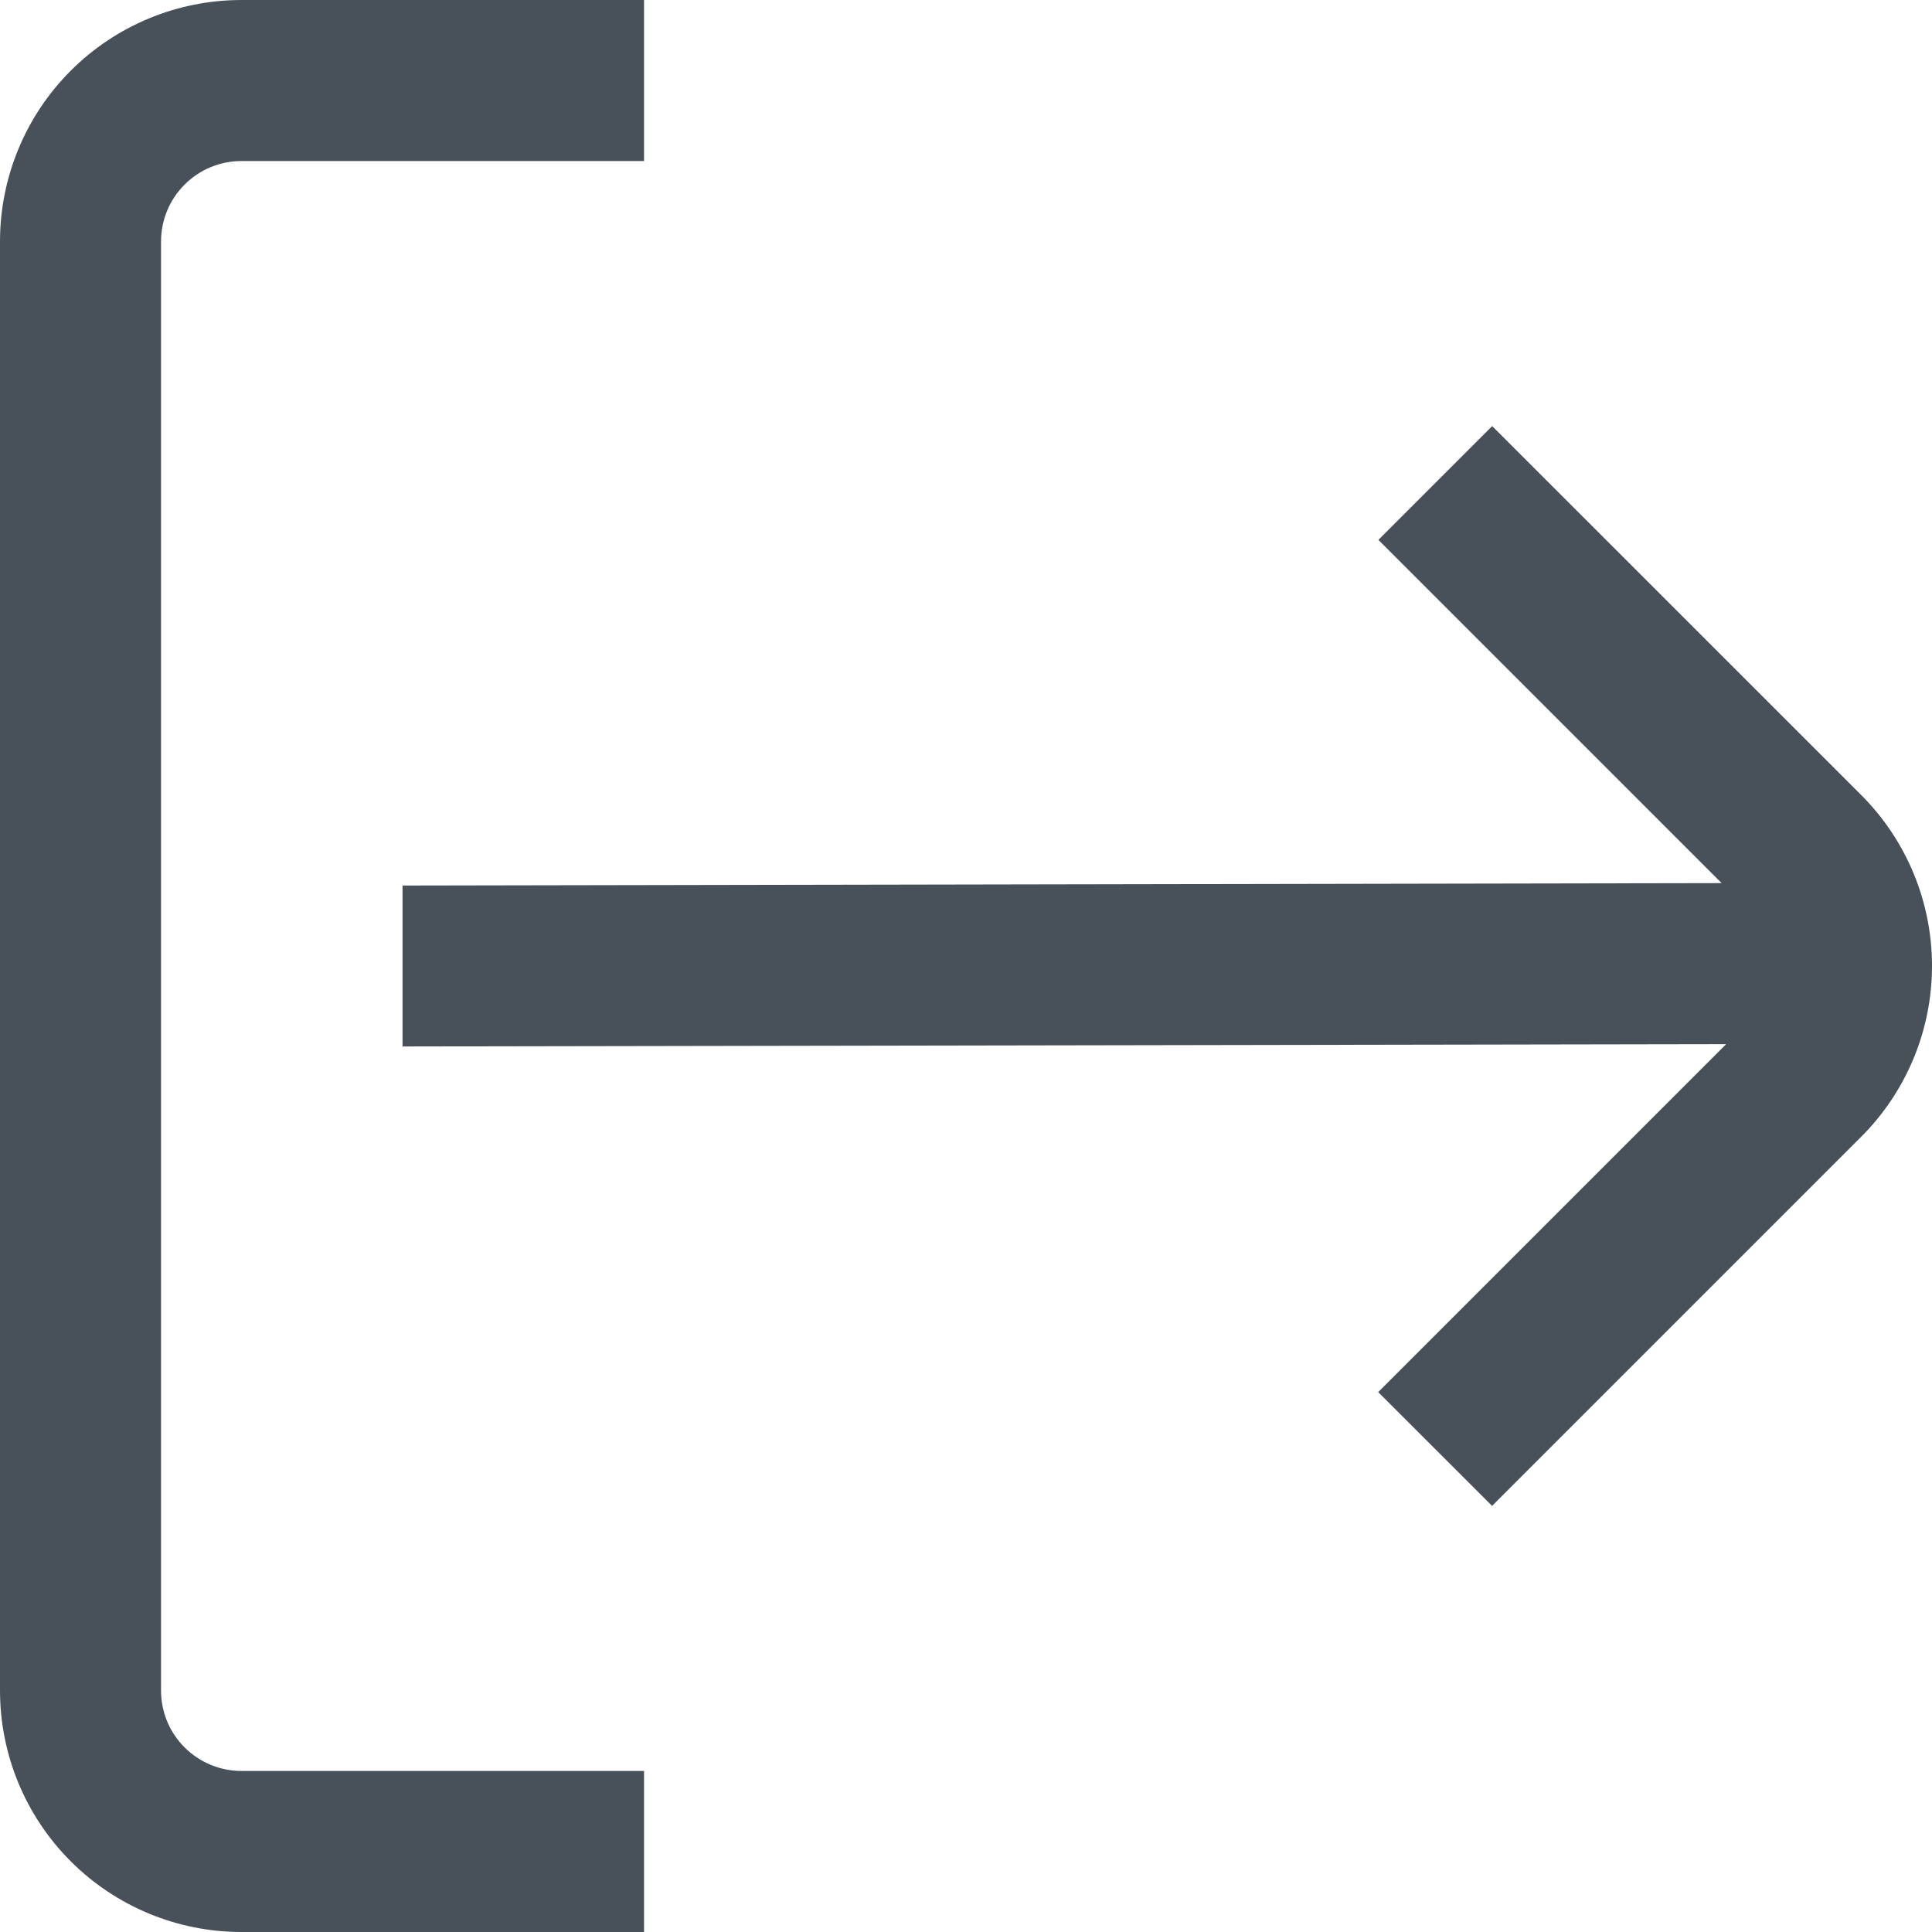 <svg width="20" height="20" viewBox="0 0 20 20" fill="none" xmlns="http://www.w3.org/2000/svg">
<g clip-path="url(#clip0_247_10779)">
<path d="M1.667 17.5V2.5C1.667 2.279 1.754 2.067 1.911 1.911C2.067 1.754 2.279 1.667 2.5 1.667H6.667V0H2.5C1.837 0 1.201 0.263 0.732 0.732C0.263 1.201 0 1.837 0 2.5L0 17.5C0 18.163 0.263 18.799 0.732 19.268C1.201 19.737 1.837 20 2.5 20H6.667V18.333H2.5C2.279 18.333 2.067 18.245 1.911 18.089C1.754 17.933 1.667 17.721 1.667 17.5Z" fill="#485159"/>
<path d="M19.269 8.232L15.447 4.411L14.269 5.589L17.822 9.142L4.167 9.167V10.833L17.869 10.809L14.267 14.411L15.446 15.589L19.267 11.768C19.736 11.299 20 10.663 20 10C20 9.337 19.738 8.702 19.269 8.232Z" fill="#485159"/>
</g>
<defs>
<clipPath id="clip0_247_10779">
<rect width="20" height="20" fill="white"/>
</clipPath>
</defs>
</svg>
